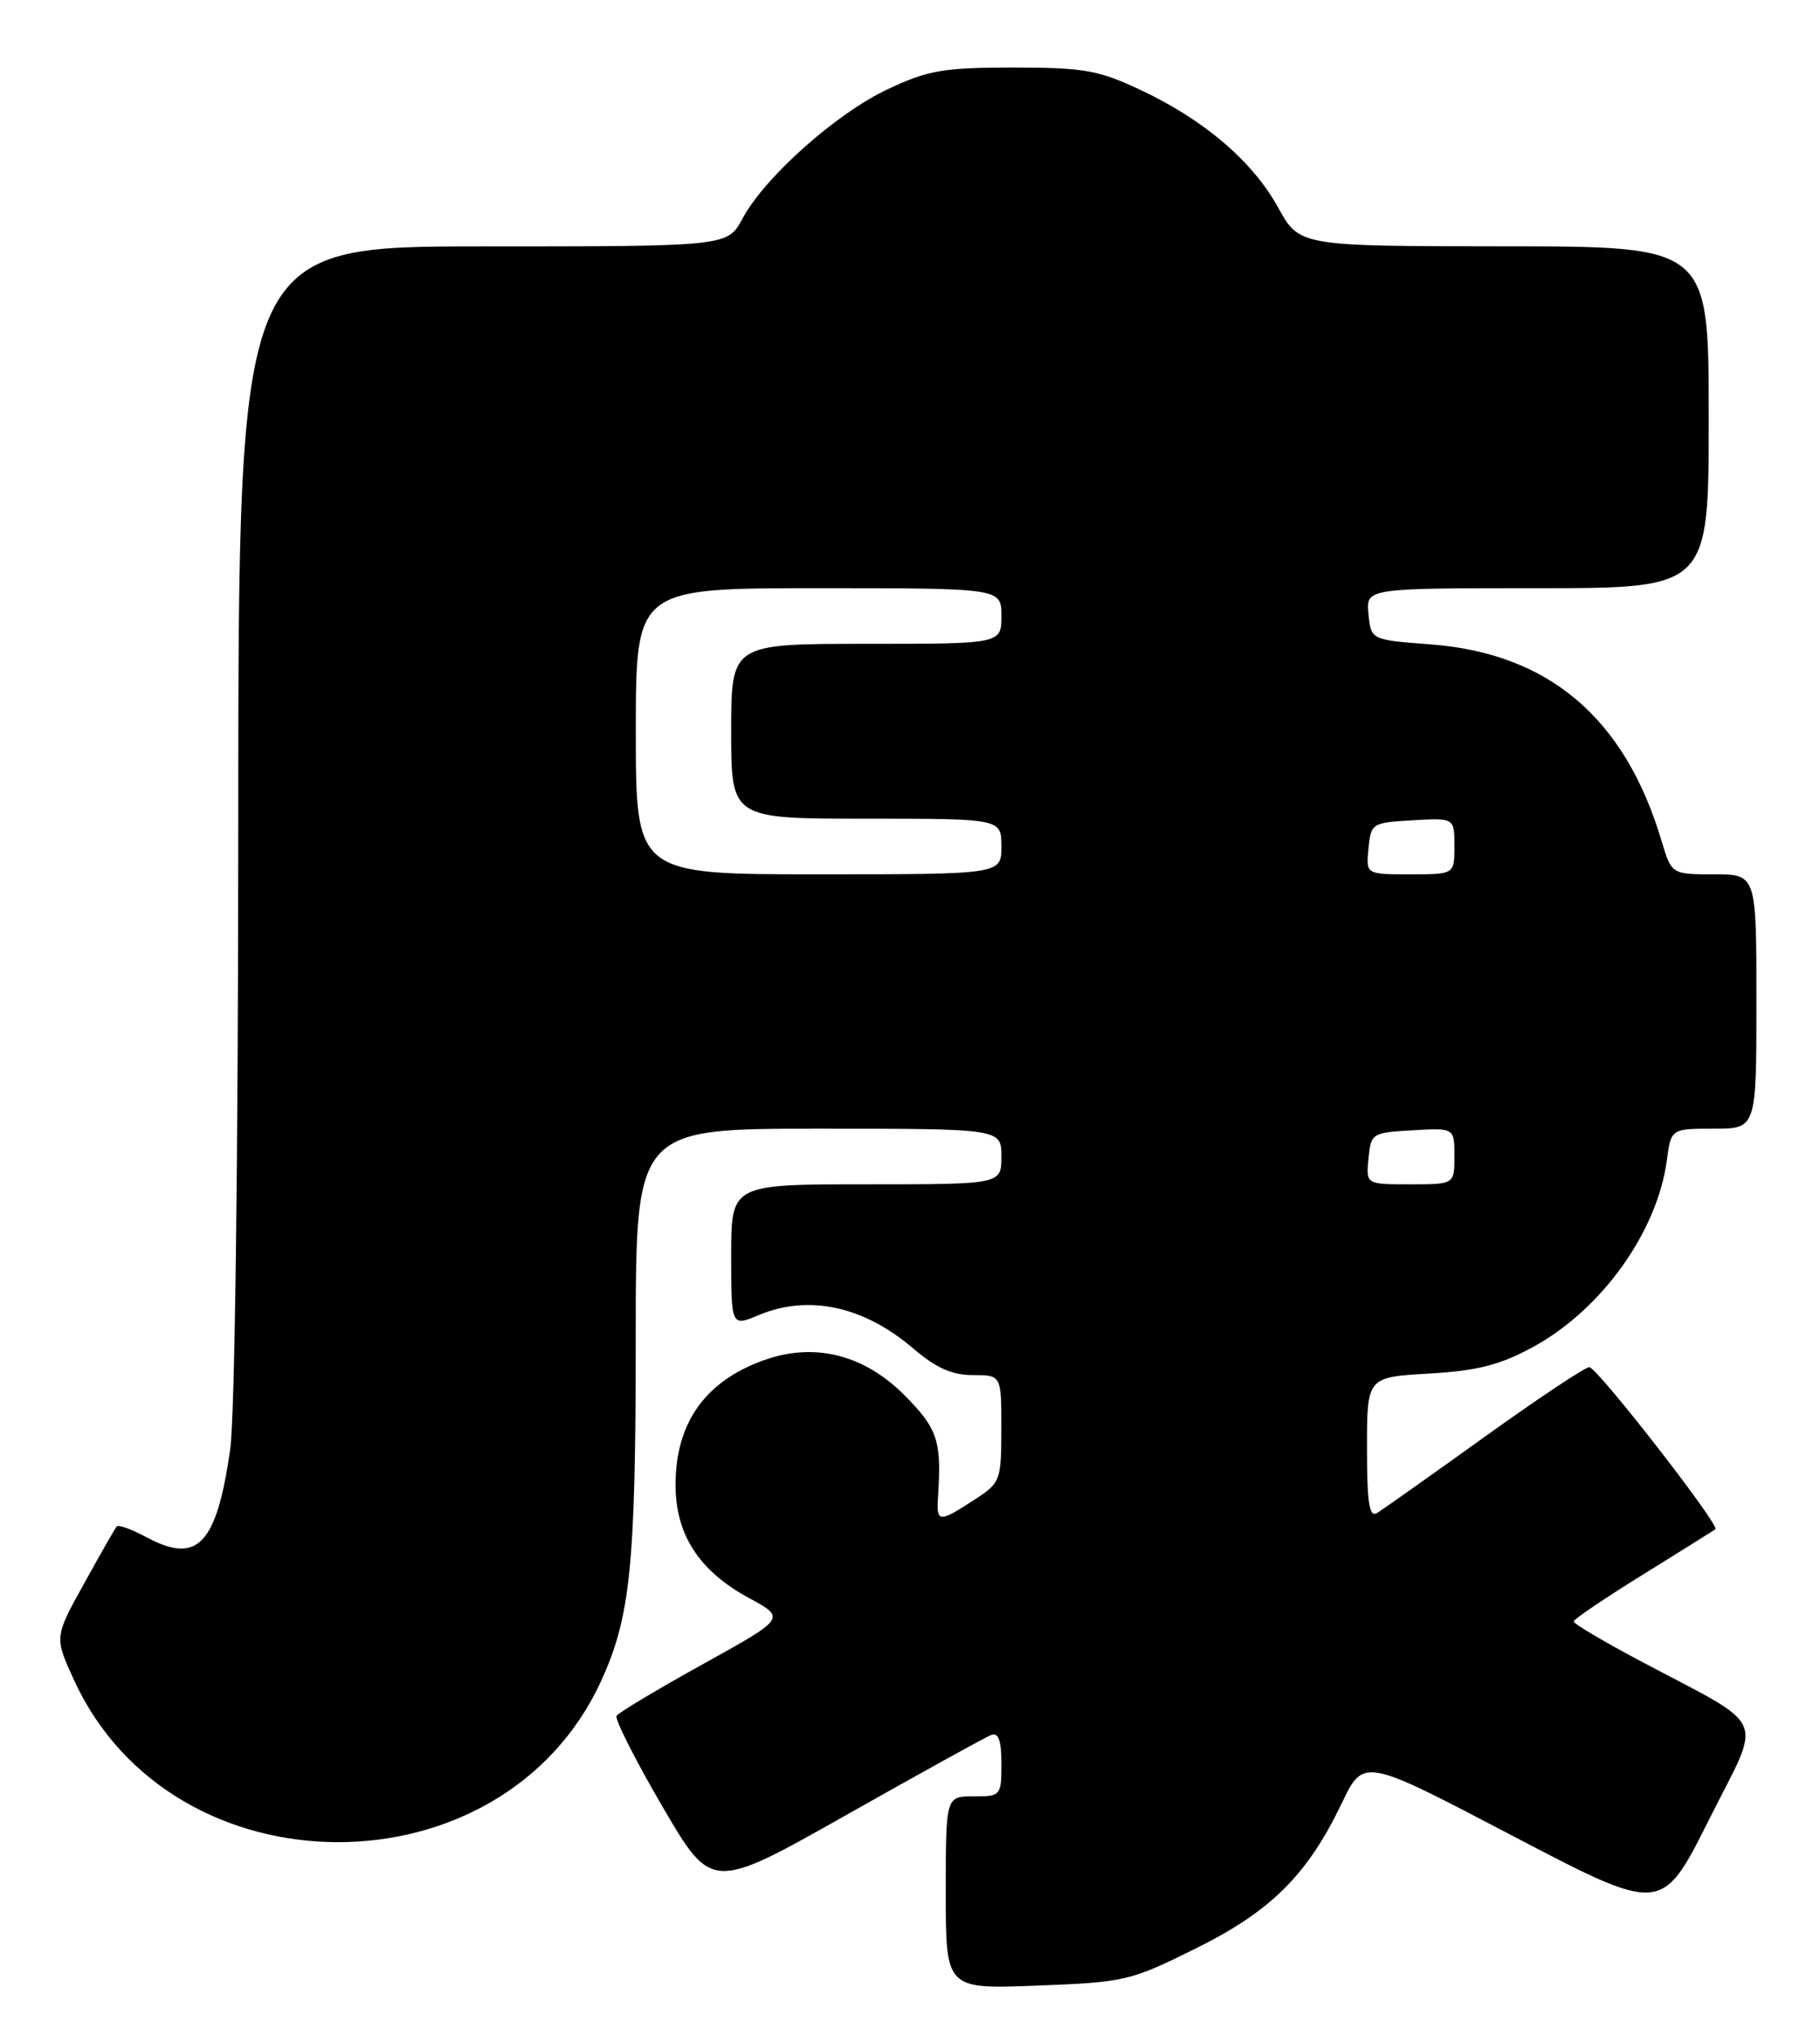 <?xml version="1.0" encoding="UTF-8" standalone="no"?>
<!DOCTYPE svg PUBLIC "-//W3C//DTD SVG 1.1//EN" "http://www.w3.org/Graphics/SVG/1.1/DTD/svg11.dtd" >
<svg xmlns="http://www.w3.org/2000/svg" xmlns:xlink="http://www.w3.org/1999/xlink" version="1.1" viewBox="0 0 229 256">
 <g >
 <path fill="currentColor"
d=" M 150.39 245.17 C 159.92 240.45 164.49 235.91 168.85 226.82 C 171.58 221.14 171.58 221.14 190.33 230.97 C 209.09 240.79 209.09 240.79 215.02 228.96 C 221.79 215.45 222.77 217.68 206.25 208.89 C 201.71 206.48 198.00 204.28 198.00 204.00 C 198.00 203.72 201.94 201.06 206.75 198.08 C 211.56 195.09 215.65 192.54 215.84 192.40 C 216.46 191.94 200.95 172.00 199.97 172.00 C 199.45 172.00 193.50 175.96 186.76 180.80 C 180.02 185.64 173.94 189.94 173.25 190.36 C 172.29 190.94 172.00 189.07 172.00 182.19 C 172.00 173.26 172.00 173.26 179.79 172.81 C 185.93 172.45 188.70 171.74 192.90 169.46 C 201.51 164.77 208.52 154.99 209.73 145.98 C 210.26 142.00 210.26 142.00 215.63 142.00 C 221.00 142.00 221.00 142.00 221.00 126.00 C 221.00 110.00 221.00 110.00 215.66 110.00 C 210.32 110.00 210.32 110.00 209.05 105.75 C 204.44 90.32 194.87 82.19 180.00 81.07 C 172.50 80.50 172.50 80.50 172.19 77.25 C 171.87 74.00 171.87 74.00 193.44 74.00 C 215.00 74.00 215.00 74.00 215.00 52.50 C 215.00 31.00 215.00 31.00 189.25 30.99 C 163.50 30.97 163.50 30.97 160.82 26.11 C 157.60 20.27 151.47 15.04 143.43 11.28 C 138.19 8.82 136.34 8.50 127.50 8.50 C 118.73 8.50 116.79 8.83 111.75 11.20 C 105.25 14.24 96.26 22.24 93.43 27.49 C 91.55 31.00 91.55 31.00 60.77 31.00 C 30.00 31.00 30.00 31.00 29.98 103.25 C 29.97 145.89 29.55 178.33 28.96 182.40 C 27.23 194.37 24.85 196.85 18.42 193.39 C 16.58 192.40 14.90 191.79 14.69 192.04 C 14.47 192.29 12.62 195.53 10.57 199.24 C 6.84 205.97 6.84 205.97 9.31 211.36 C 21.74 238.51 63.23 238.58 75.64 211.47 C 79.33 203.42 79.99 196.88 79.99 168.25 C 80.00 142.00 80.00 142.00 103.00 142.00 C 126.00 142.00 126.00 142.00 126.00 145.50 C 126.00 149.00 126.00 149.00 109.00 149.00 C 92.00 149.00 92.00 149.00 92.00 157.95 C 92.00 166.90 92.00 166.90 95.47 165.45 C 101.75 162.82 108.68 164.32 114.92 169.66 C 117.77 172.10 119.78 173.00 122.41 173.00 C 126.00 173.00 126.00 173.00 125.99 179.75 C 125.98 186.35 125.90 186.55 122.50 188.75 C 118.09 191.61 117.81 191.58 118.03 188.25 C 118.49 181.24 117.98 179.71 113.73 175.46 C 108.81 170.54 102.74 168.94 96.64 170.95 C 88.92 173.50 85.00 178.84 85.00 186.80 C 85.00 193.07 87.95 197.63 94.23 201.04 C 98.90 203.57 98.90 203.57 88.47 209.35 C 82.73 212.53 77.83 215.46 77.58 215.87 C 77.33 216.28 79.92 221.40 83.34 227.26 C 89.55 237.91 89.55 237.91 106.49 228.34 C 115.80 223.08 124.00 218.55 124.71 218.28 C 125.63 217.93 126.00 218.95 126.00 221.89 C 126.00 225.92 125.93 226.00 122.50 226.00 C 119.00 226.00 119.00 226.00 119.00 238.13 C 119.00 250.25 119.00 250.25 130.45 249.81 C 141.50 249.39 142.20 249.23 150.39 245.17 Z  M 172.19 145.75 C 172.49 142.58 172.63 142.49 177.75 142.20 C 183.00 141.90 183.00 141.90 183.00 145.45 C 183.00 149.00 183.00 149.00 177.44 149.00 C 171.87 149.00 171.87 149.00 172.19 145.75 Z  M 80.00 92.00 C 80.00 74.00 80.00 74.00 103.00 74.00 C 126.00 74.00 126.00 74.00 126.00 77.50 C 126.00 81.00 126.00 81.00 109.00 81.00 C 92.00 81.00 92.00 81.00 92.00 92.00 C 92.00 103.00 92.00 103.00 109.00 103.00 C 126.00 103.00 126.00 103.00 126.00 106.50 C 126.00 110.00 126.00 110.00 103.00 110.00 C 80.00 110.00 80.00 110.00 80.00 92.00 Z  M 172.19 106.75 C 172.49 103.58 172.63 103.49 177.75 103.20 C 183.00 102.90 183.00 102.90 183.00 106.45 C 183.00 110.00 183.00 110.00 177.44 110.00 C 171.87 110.00 171.87 110.00 172.19 106.75 Z "/>
</g>
</svg>